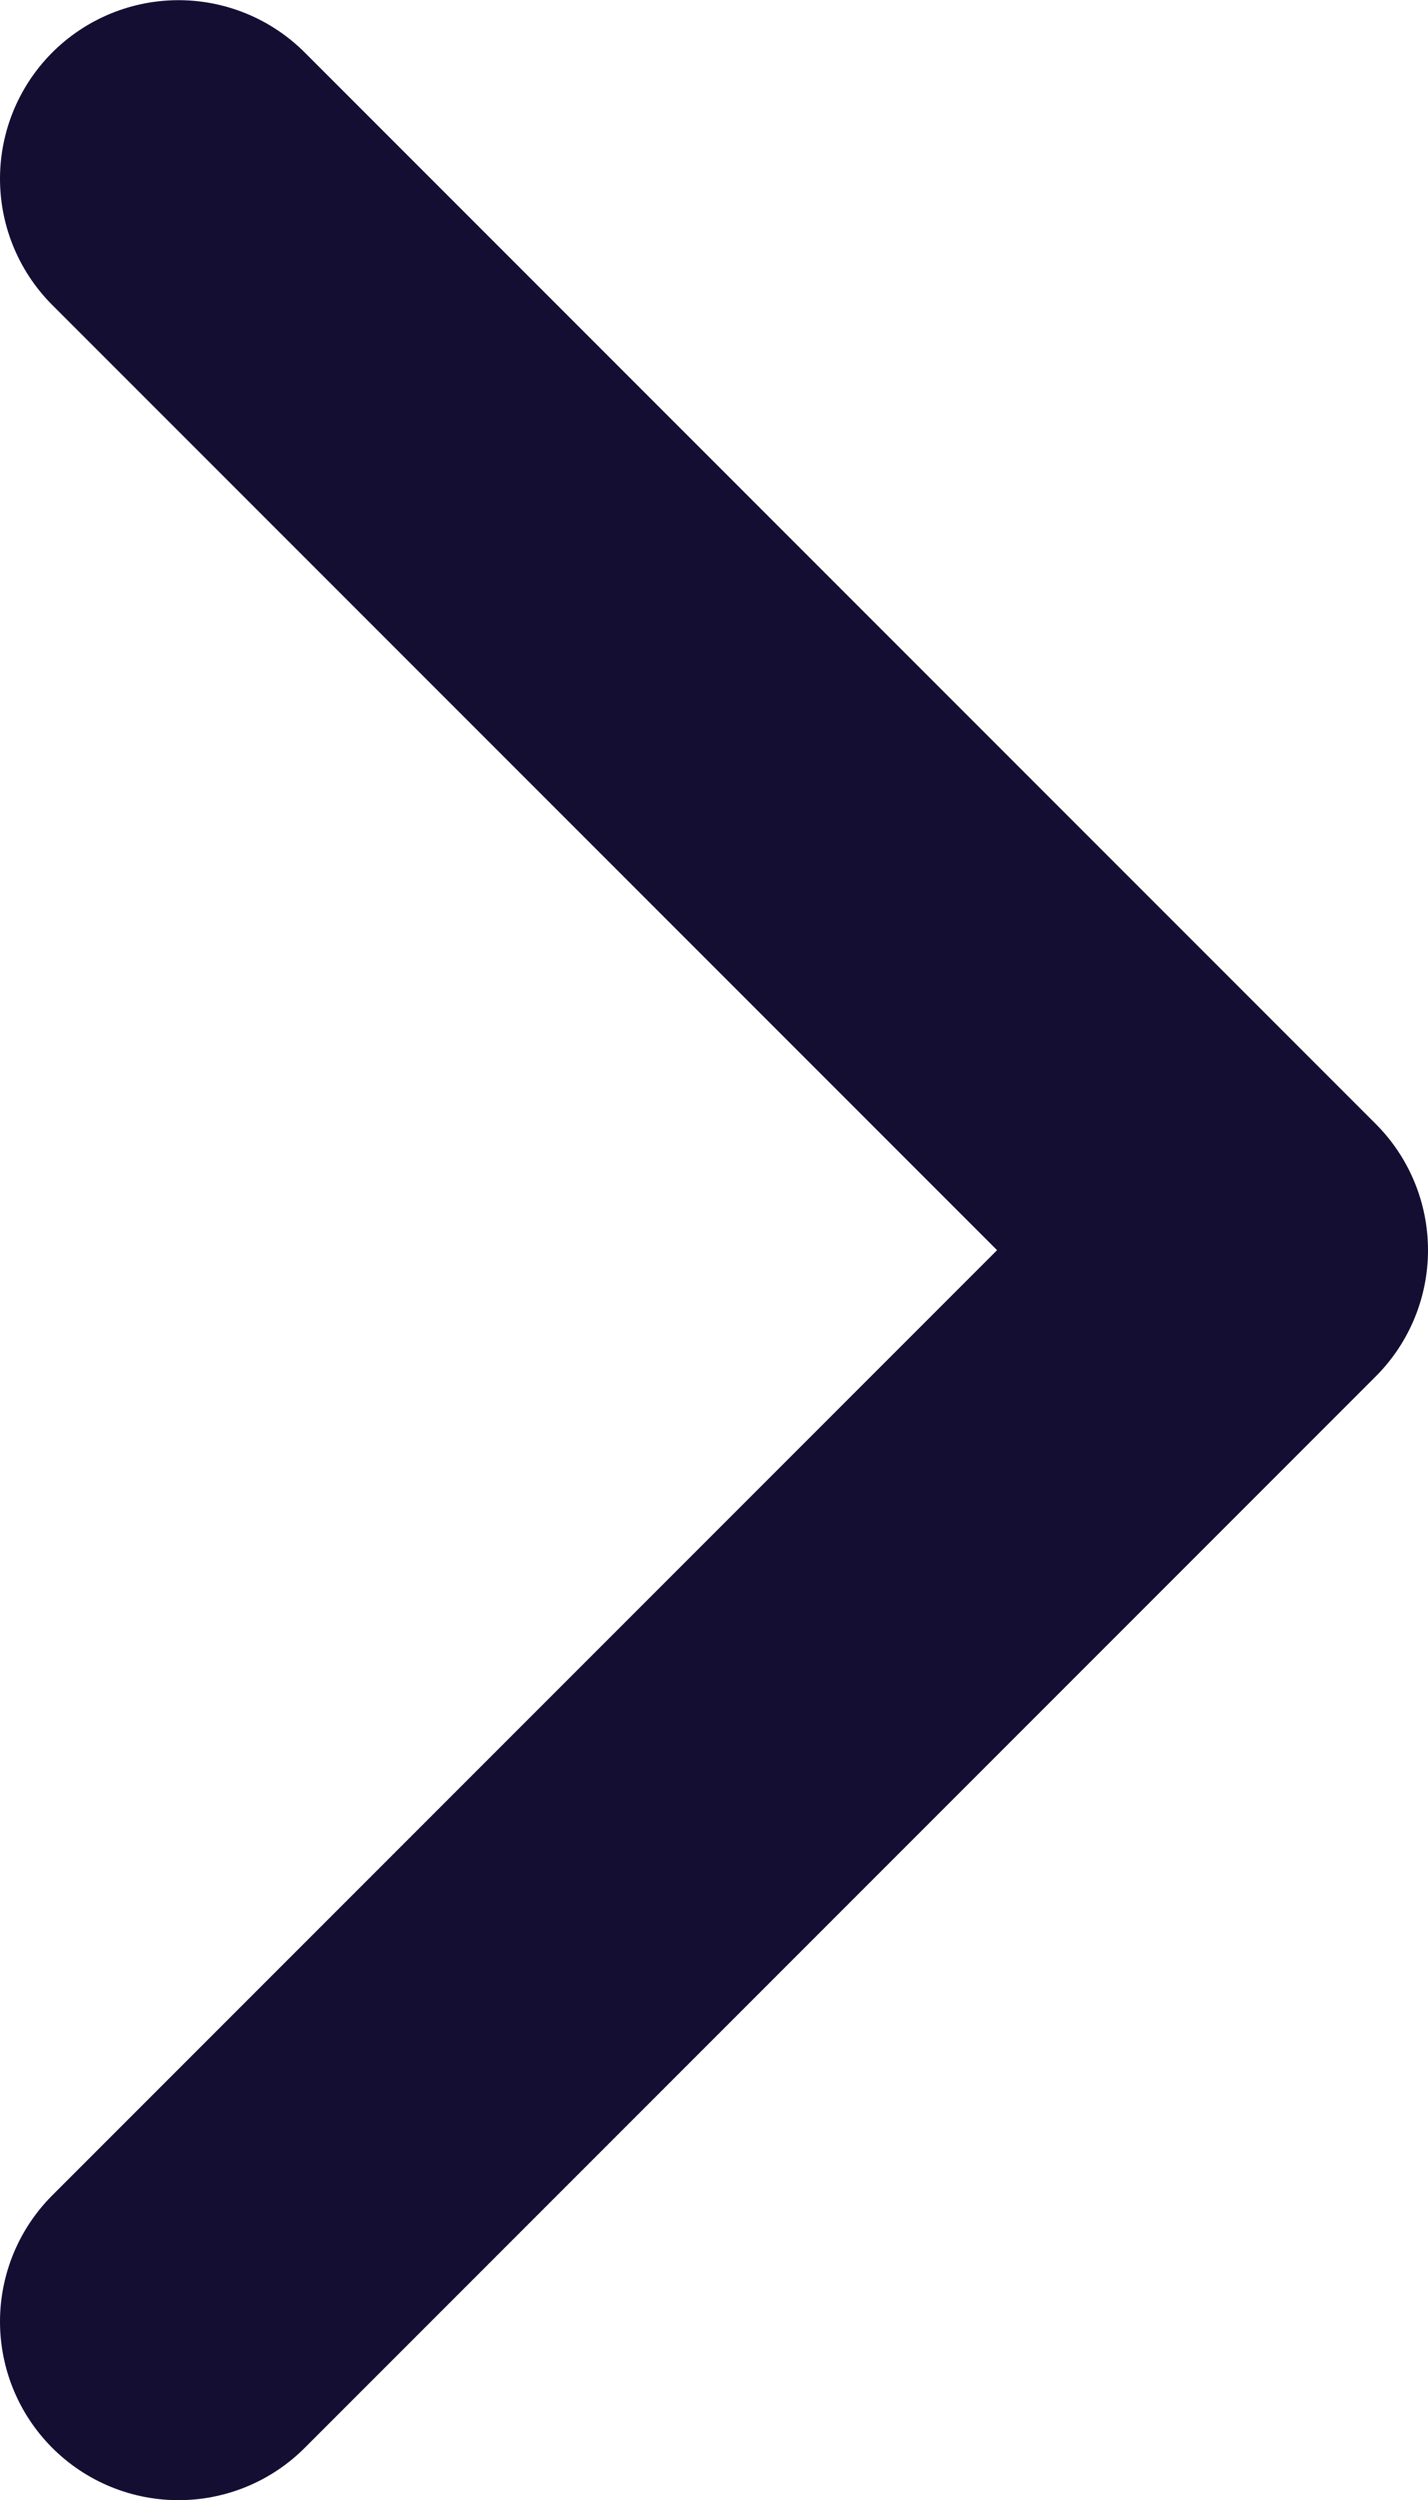 <svg width="8" height="14" viewBox="0 0 8 14" fill="none" xmlns="http://www.w3.org/2000/svg">
<path d="M1 1.001L7 7.001L1 13.001" stroke="#140E33" stroke-width="2" stroke-linecap="round" stroke-linejoin="round"/>
</svg>
